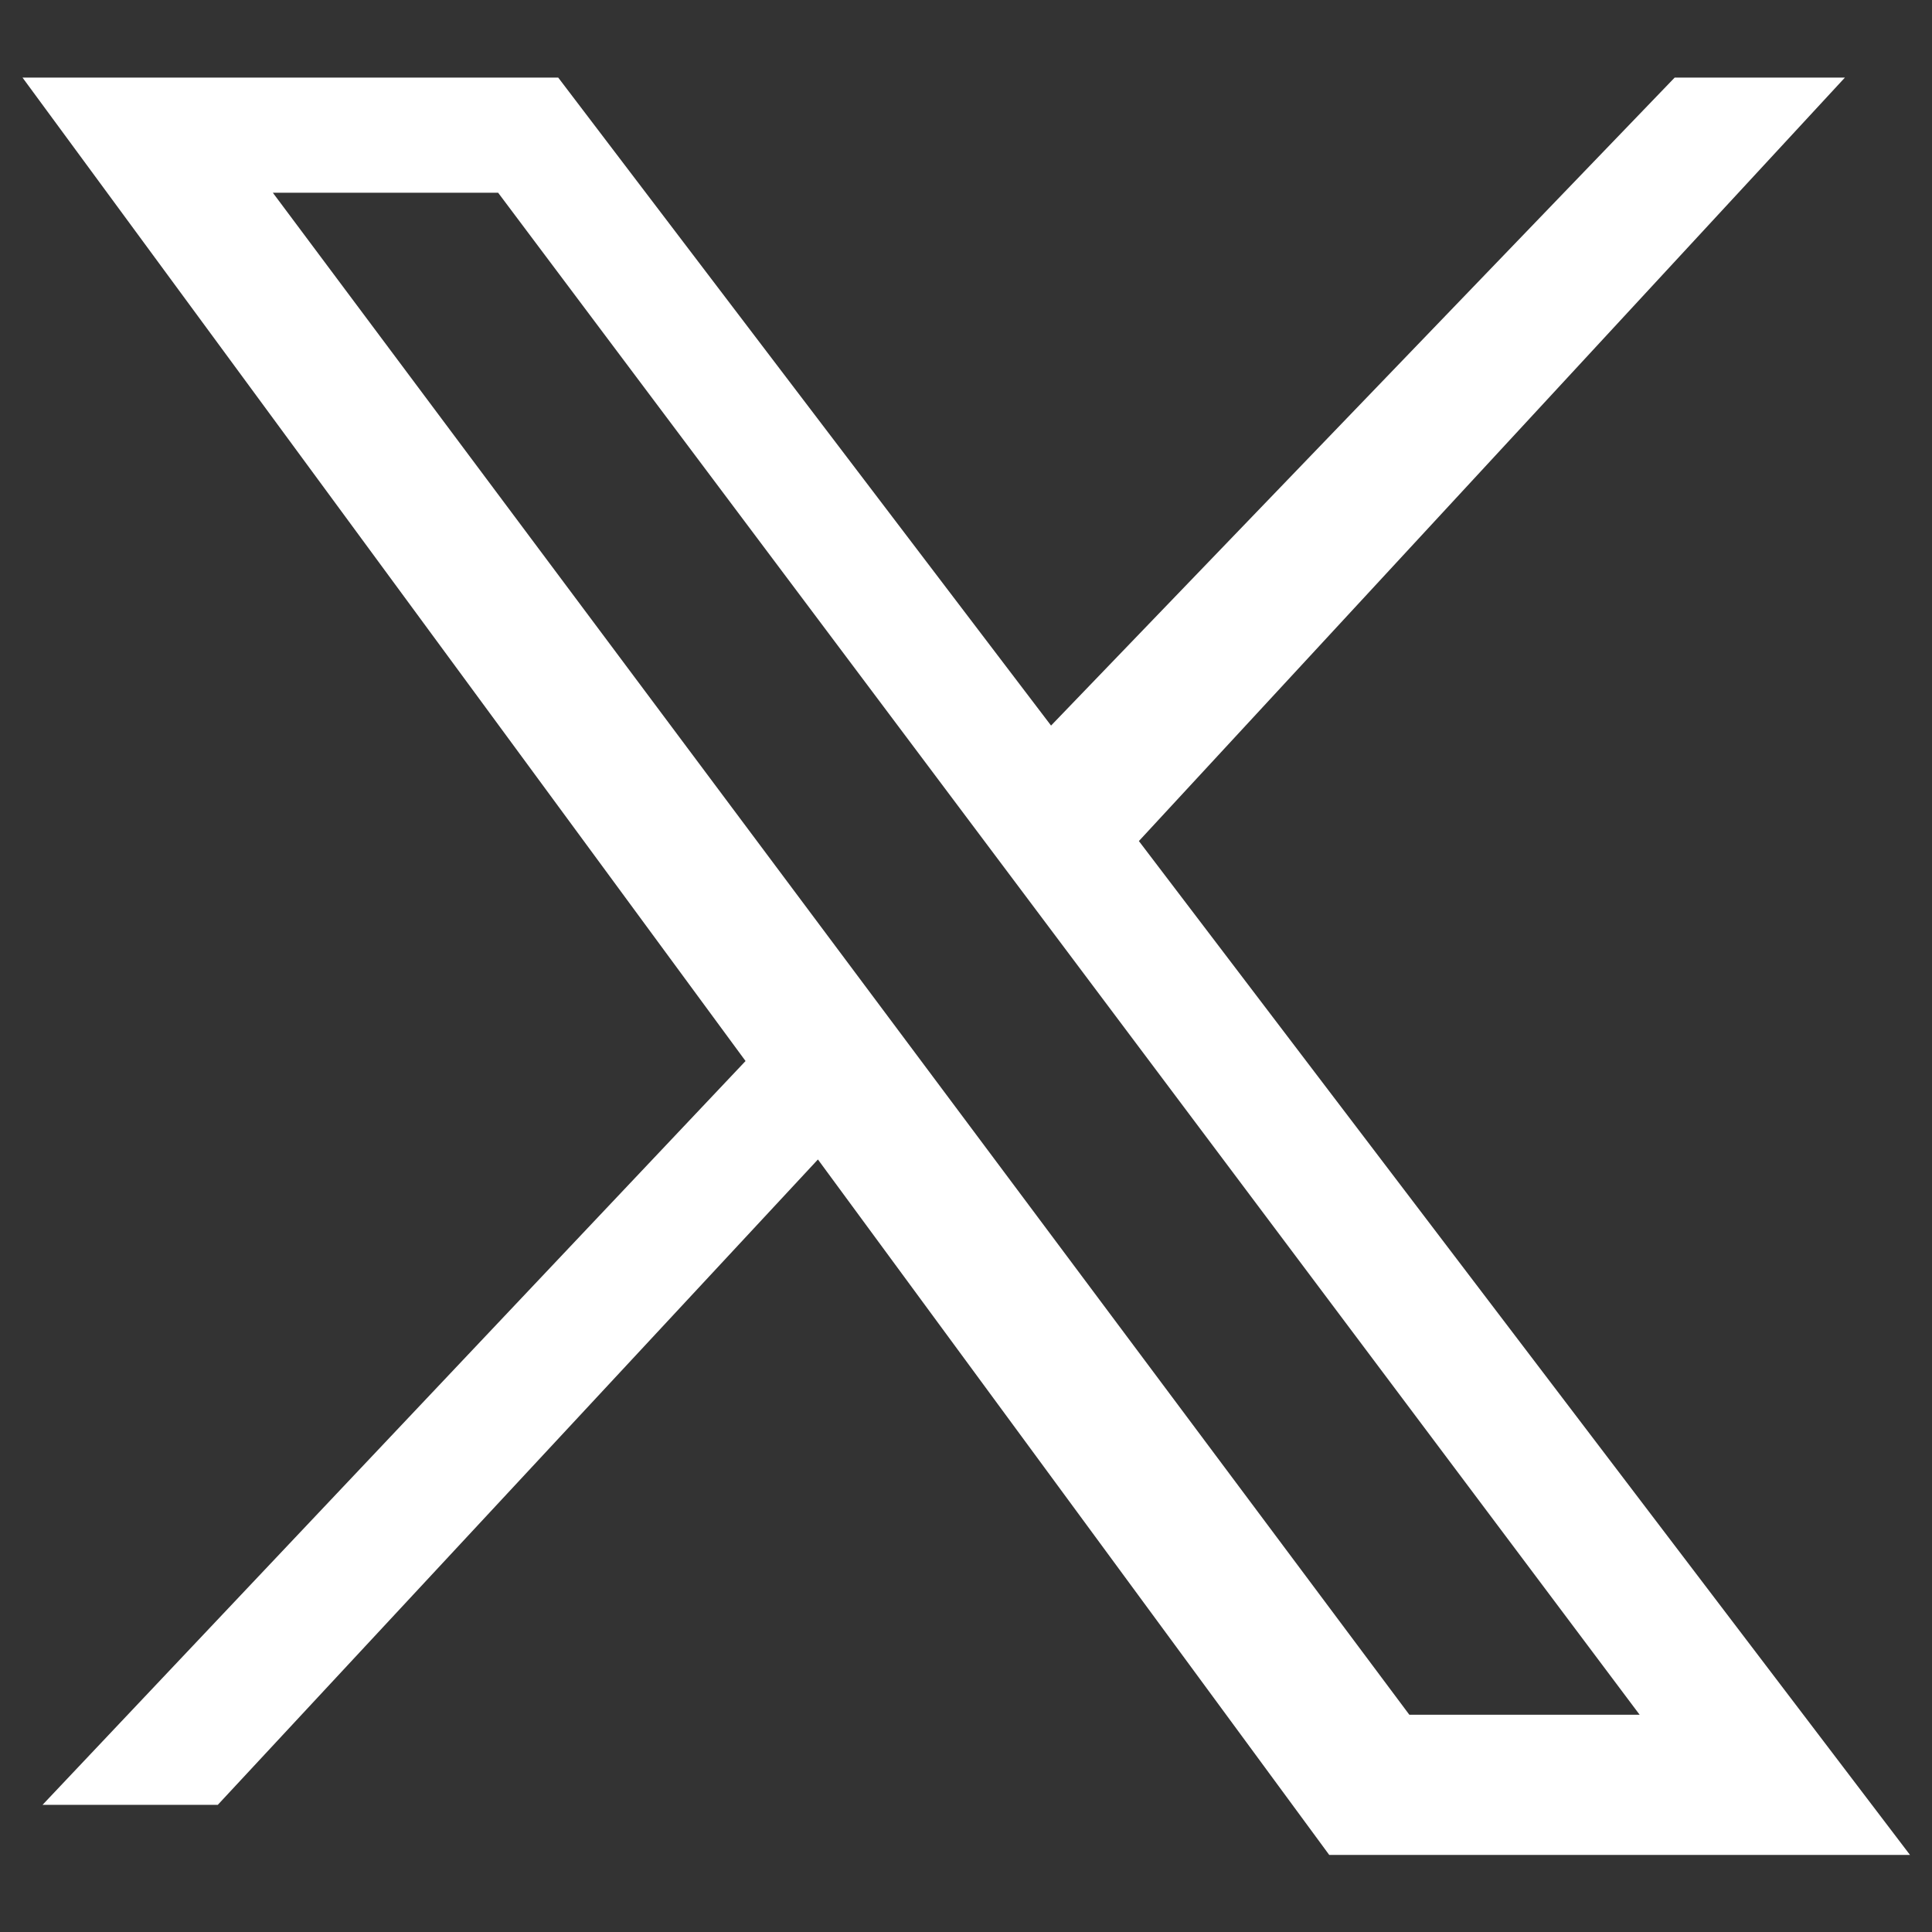 <?xml version="1.0" encoding="UTF-8" standalone="no"?>
<!DOCTYPE svg PUBLIC "-//W3C//DTD SVG 1.1//EN" "http://www.w3.org/Graphics/SVG/1.1/DTD/svg11.dtd">
<svg width="100%" height="100%" viewBox="0 0 800 800" version="1.1" xmlns="http://www.w3.org/2000/svg" xmlns:xlink="http://www.w3.org/1999/xlink" xml:space="preserve" xmlns:serif="http://www.serif.com/" style="fill-rule:evenodd;clip-rule:evenodd;stroke-linejoin:round;stroke-miterlimit:2;">
    <rect x="0" y="0" width="800" height="800" fill="#333333" stroke="none"/>
    <g id="Twitter" transform="matrix(1.744,0,0,1.744,-35.895,-35.895)">
        <path d="M85.361,66.341L355.203,427.715L409.885,427.715L138.853,66.341L85.361,66.341ZM25.924,39L153.118,39L270.135,192.855L418.205,39L458.622,39L290.989,220.274L271.603,194.785L474.076,461L336.183,461L214.782,295.876L72.284,449.113L30.679,449.113L197.597,272.502L25.924,39Z" style="fill:white;"/>
    </g>
</svg>
